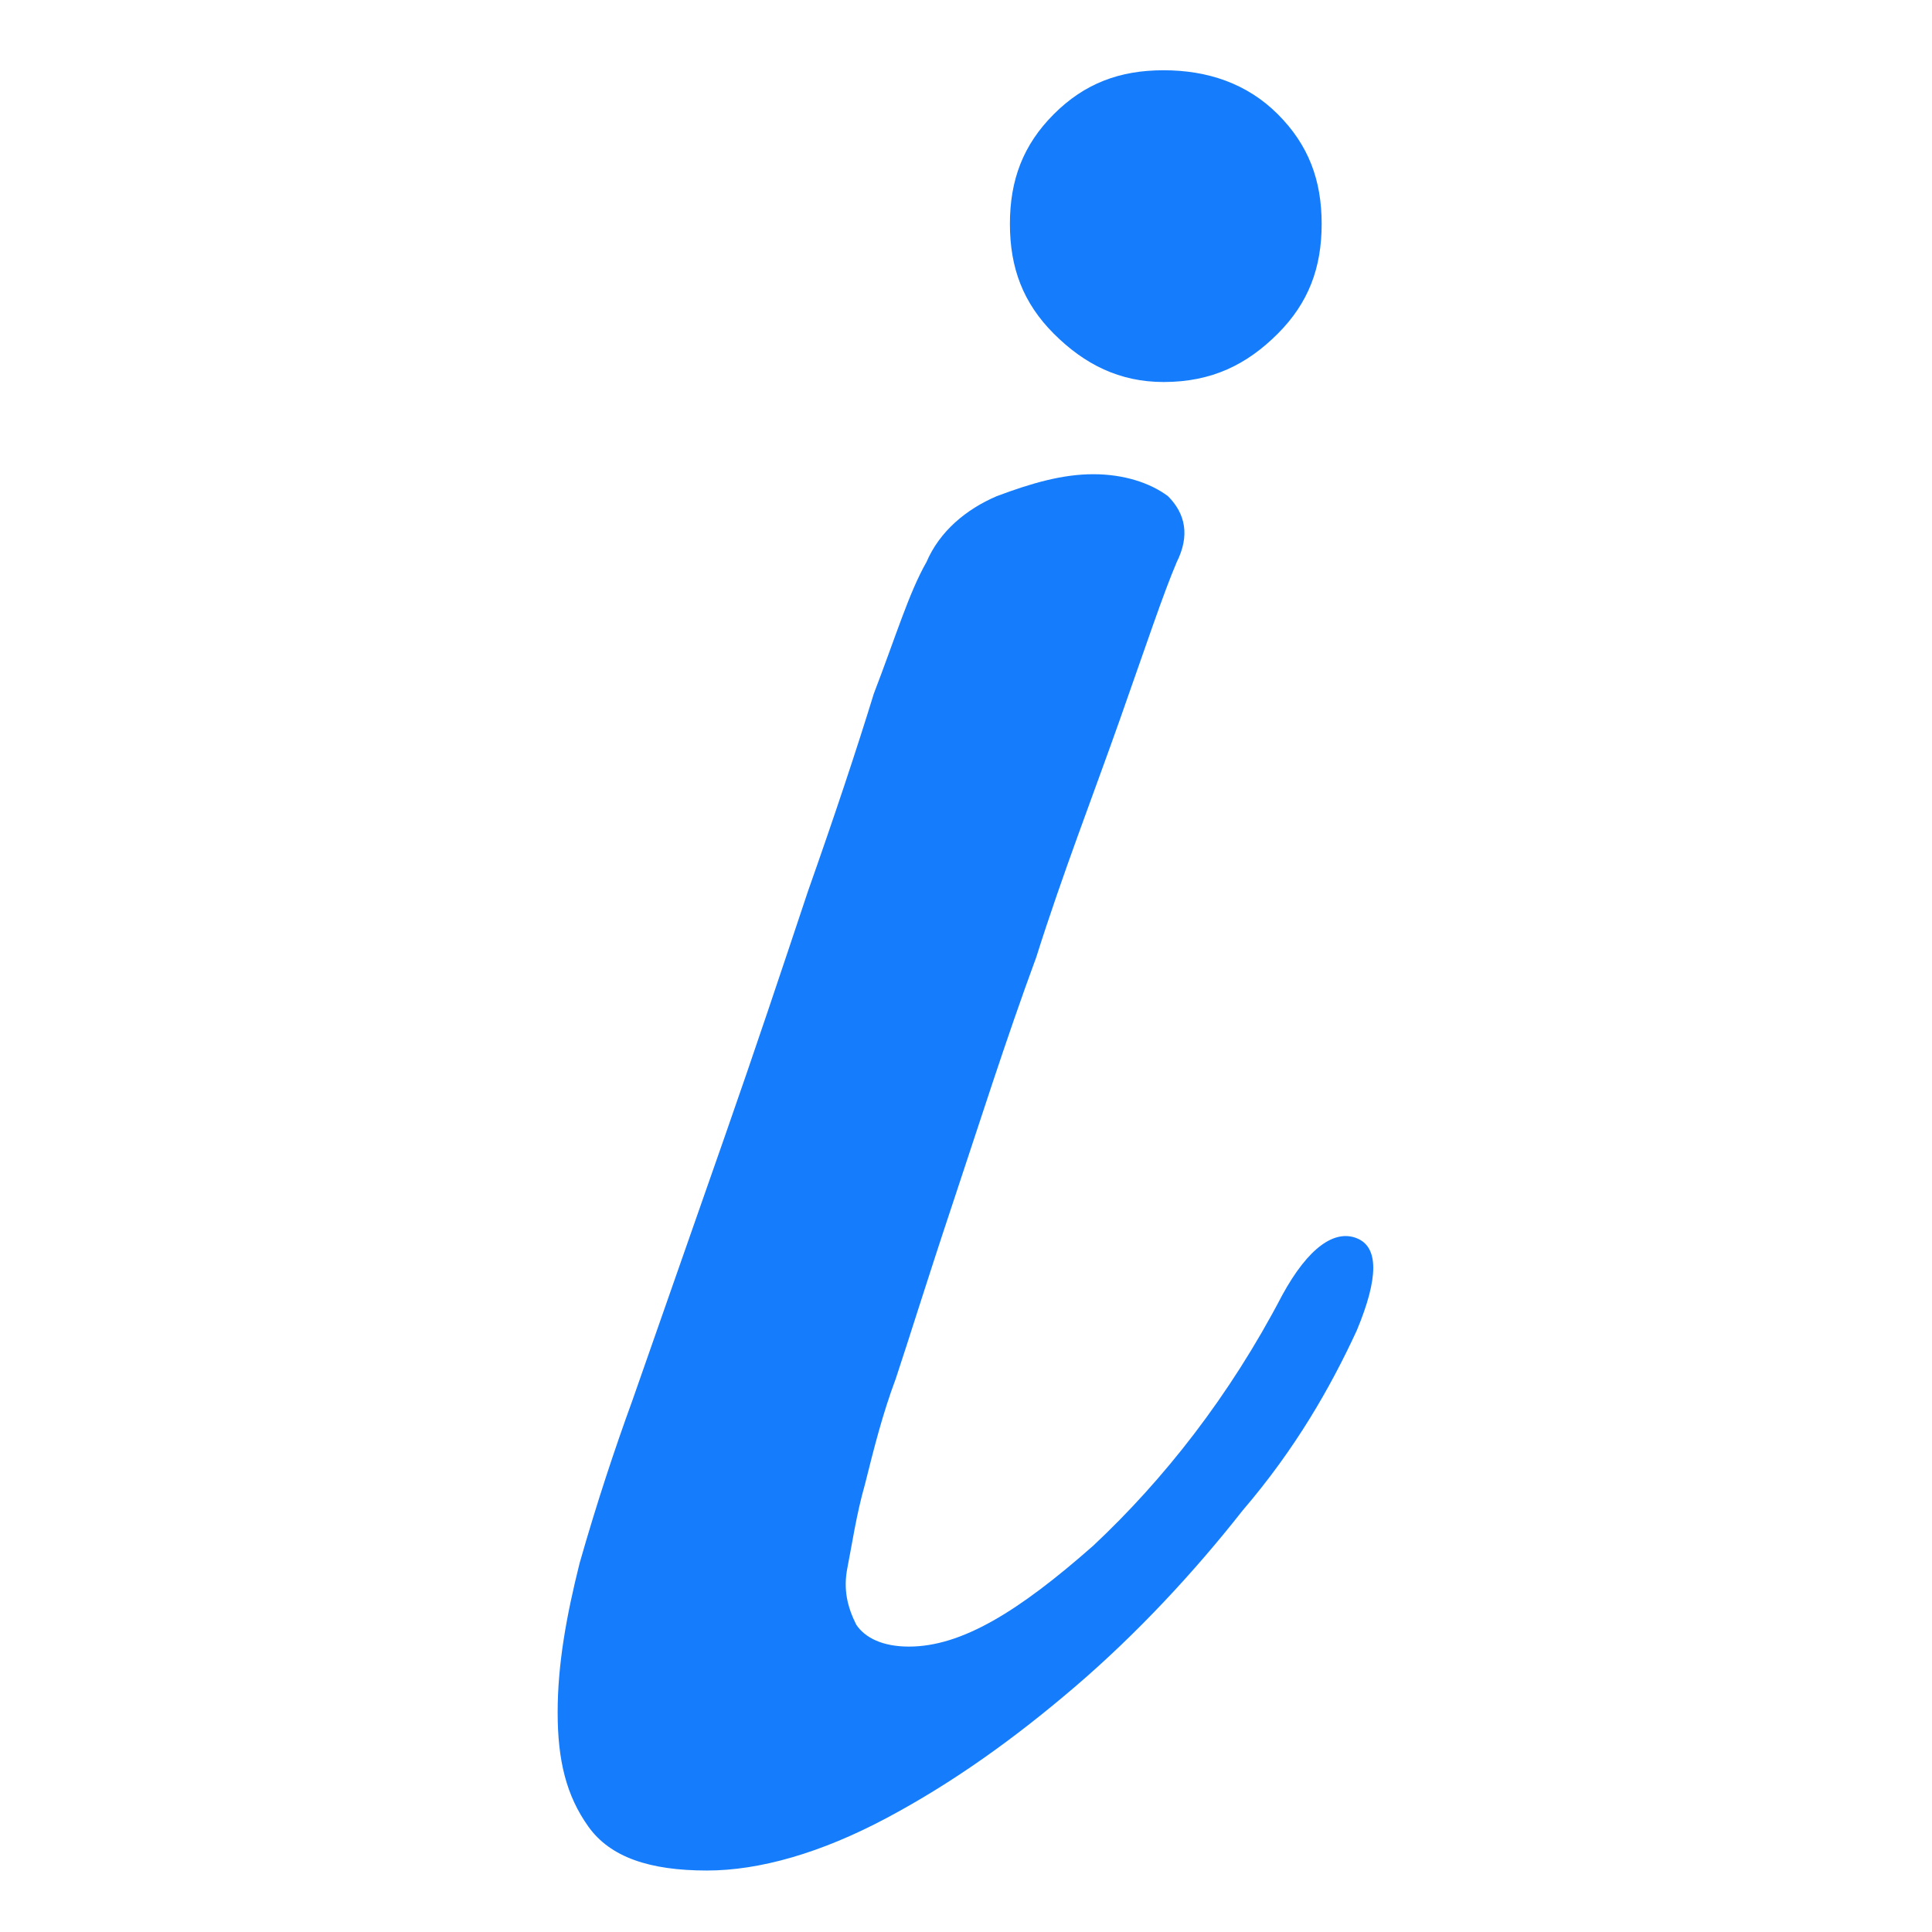 <?xml version="1.0" encoding="utf-8"?>
<!-- Generator: Adobe Illustrator 19.0.0, SVG Export Plug-In . SVG Version: 6.00 Build 0)  -->
<svg version="1.1" id="Layer_1" xmlns="http://www.w3.org/2000/svg" xmlns:xlink="http://www.w3.org/1999/xlink" x="0px" y="0px"
	 viewBox="0 0 44 44" style="enable-background:new 0 0 44 44;" xml:space="preserve">
<style type="text/css">
	.st0{fill:#157DFB;}
</style>
<g id="XMLID_2_">
	<path id="XMLID_3_" class="st0" d="M14.4,31.9c0.7-2,1.4-4,2.1-6c0.7-2,1.3-3.8,1.9-5.6c0.6-1.7,1.1-3.2,1.5-4.5
		c0.5-1.3,0.8-2.3,1.2-3c0.3-0.7,0.9-1.2,1.6-1.5c0.8-0.3,1.5-0.5,2.2-0.5s1.3,0.2,1.7,0.5c0.4,0.4,0.5,0.9,0.2,1.5
		c-0.3,0.7-0.7,1.9-1.3,3.6c-0.6,1.7-1.3,3.5-1.9,5.4c-0.7,1.9-1.3,3.8-1.9,5.6c-0.6,1.8-1,3.1-1.3,4c-0.3,0.8-0.5,1.6-0.7,2.4
		c-0.2,0.7-0.3,1.4-0.4,1.9c-0.1,0.5,0,0.9,0.2,1.3c0.2,0.3,0.6,0.5,1.2,0.5c1.2,0,2.5-0.8,4.2-2.3c1.6-1.5,3.1-3.4,4.3-5.7
		c0.6-1.1,1.2-1.5,1.7-1.3c0.5,0.2,0.5,0.9,0,2.1c-0.6,1.3-1.4,2.7-2.6,4.1c-1.1,1.4-2.4,2.8-3.8,4c-1.4,1.2-2.8,2.2-4.3,3
		c-1.5,0.8-2.9,1.2-4.1,1.2c-1.3,0-2.2-0.3-2.7-1c-0.5-0.7-0.7-1.5-0.7-2.6s0.2-2.2,0.5-3.4C13.6,34.2,14,33,14.4,31.9z M30.1,5.1
		c0,1-0.3,1.8-1,2.5s-1.5,1.1-2.6,1.1c-1,0-1.8-0.4-2.5-1.1s-1-1.5-1-2.5c0-1,0.3-1.8,1-2.5s1.5-1,2.5-1c1,0,1.9,0.3,2.6,1
		S30.1,4.1,30.1,5.1z"/>
</g>
</svg>
